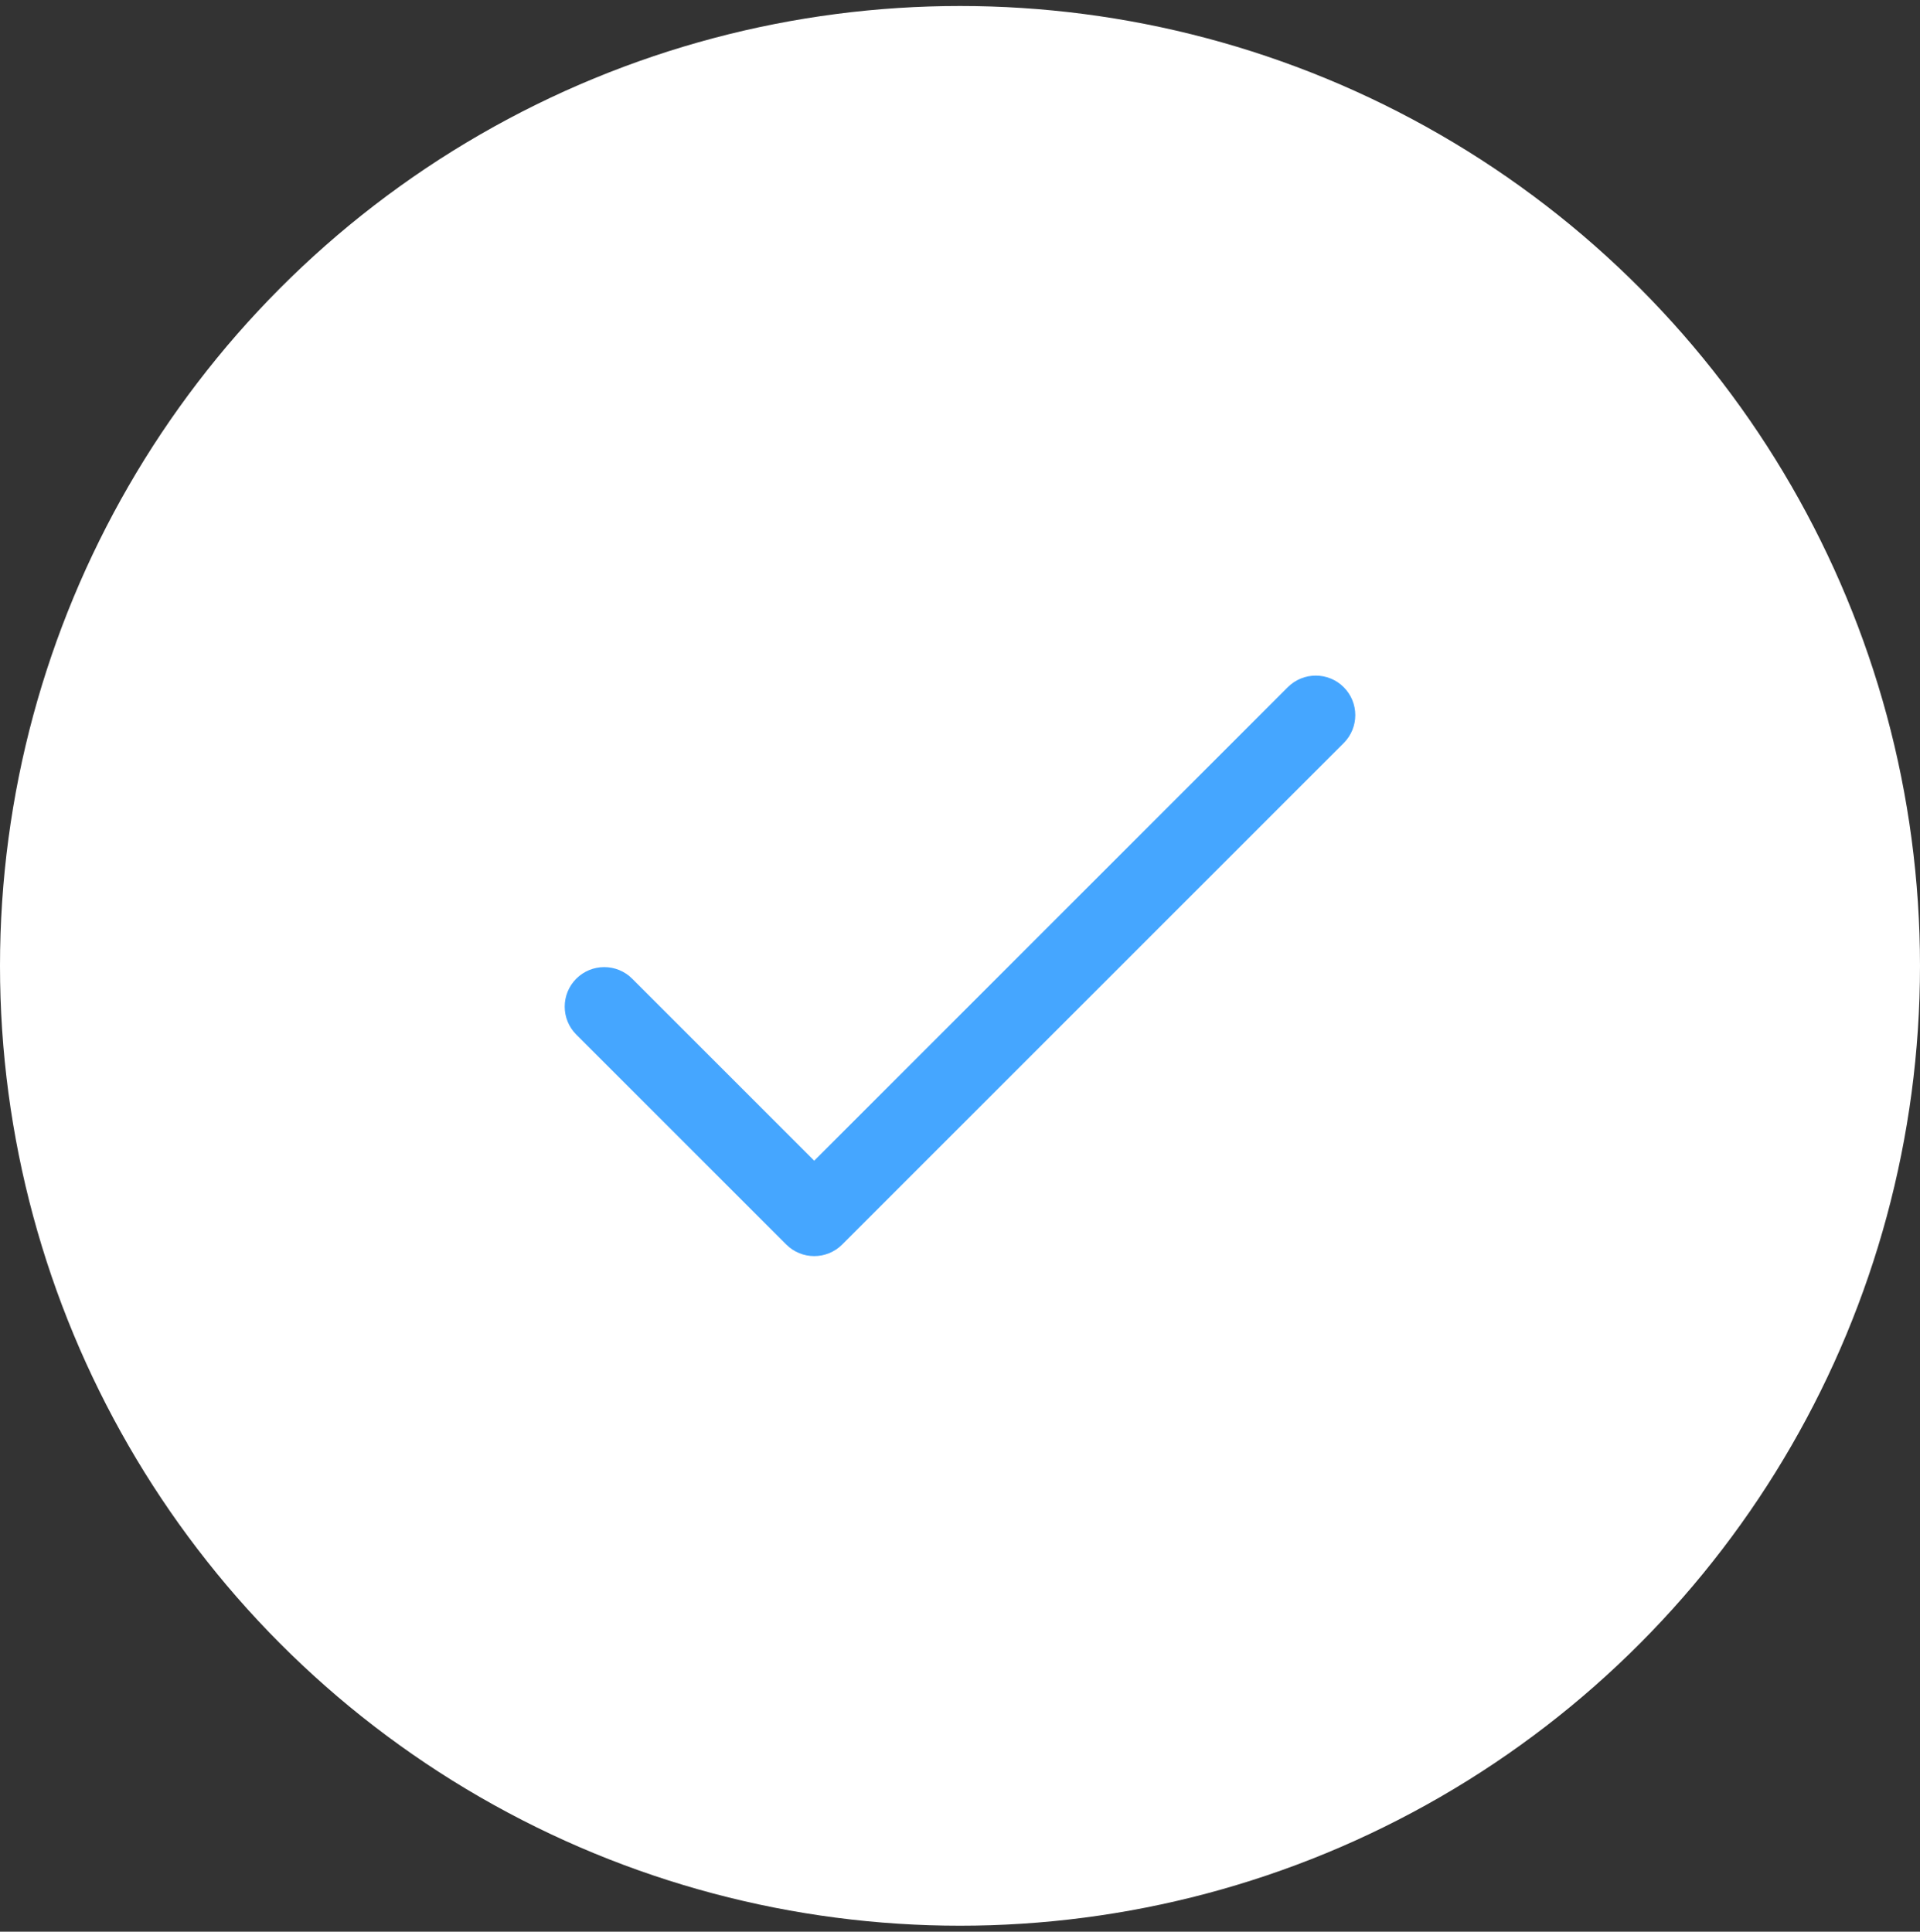 <svg width="160" height="161" viewBox="0 0 160 161" fill="none" xmlns="http://www.w3.org/2000/svg">
<rect x="0" y="0" width="160" height="161" fill="#333333" stroke="none"/>
<circle cx="80" cy="80.5" r="80" fill="white"/>
<g clip-path="url(#clip0)">
<path d="M111.976 57.273C110.69 55.987 108.604 55.987 107.318 57.273L67.852 96.739L52.682 81.569C51.396 80.283 49.31 80.283 48.023 81.569C46.737 82.856 46.737 84.941 48.023 86.228L65.523 103.727C66.809 105.013 68.896 105.012 70.181 103.727L111.976 61.932C113.263 60.645 113.263 58.56 111.976 57.273Z" fill="#45A6FF"/>
</g>
<defs>
<clipPath id="clip0">
<rect width="65.882" height="65.882" fill="white" transform="translate(47.059 47.559)"/>
</clipPath>
</defs>
</svg>
